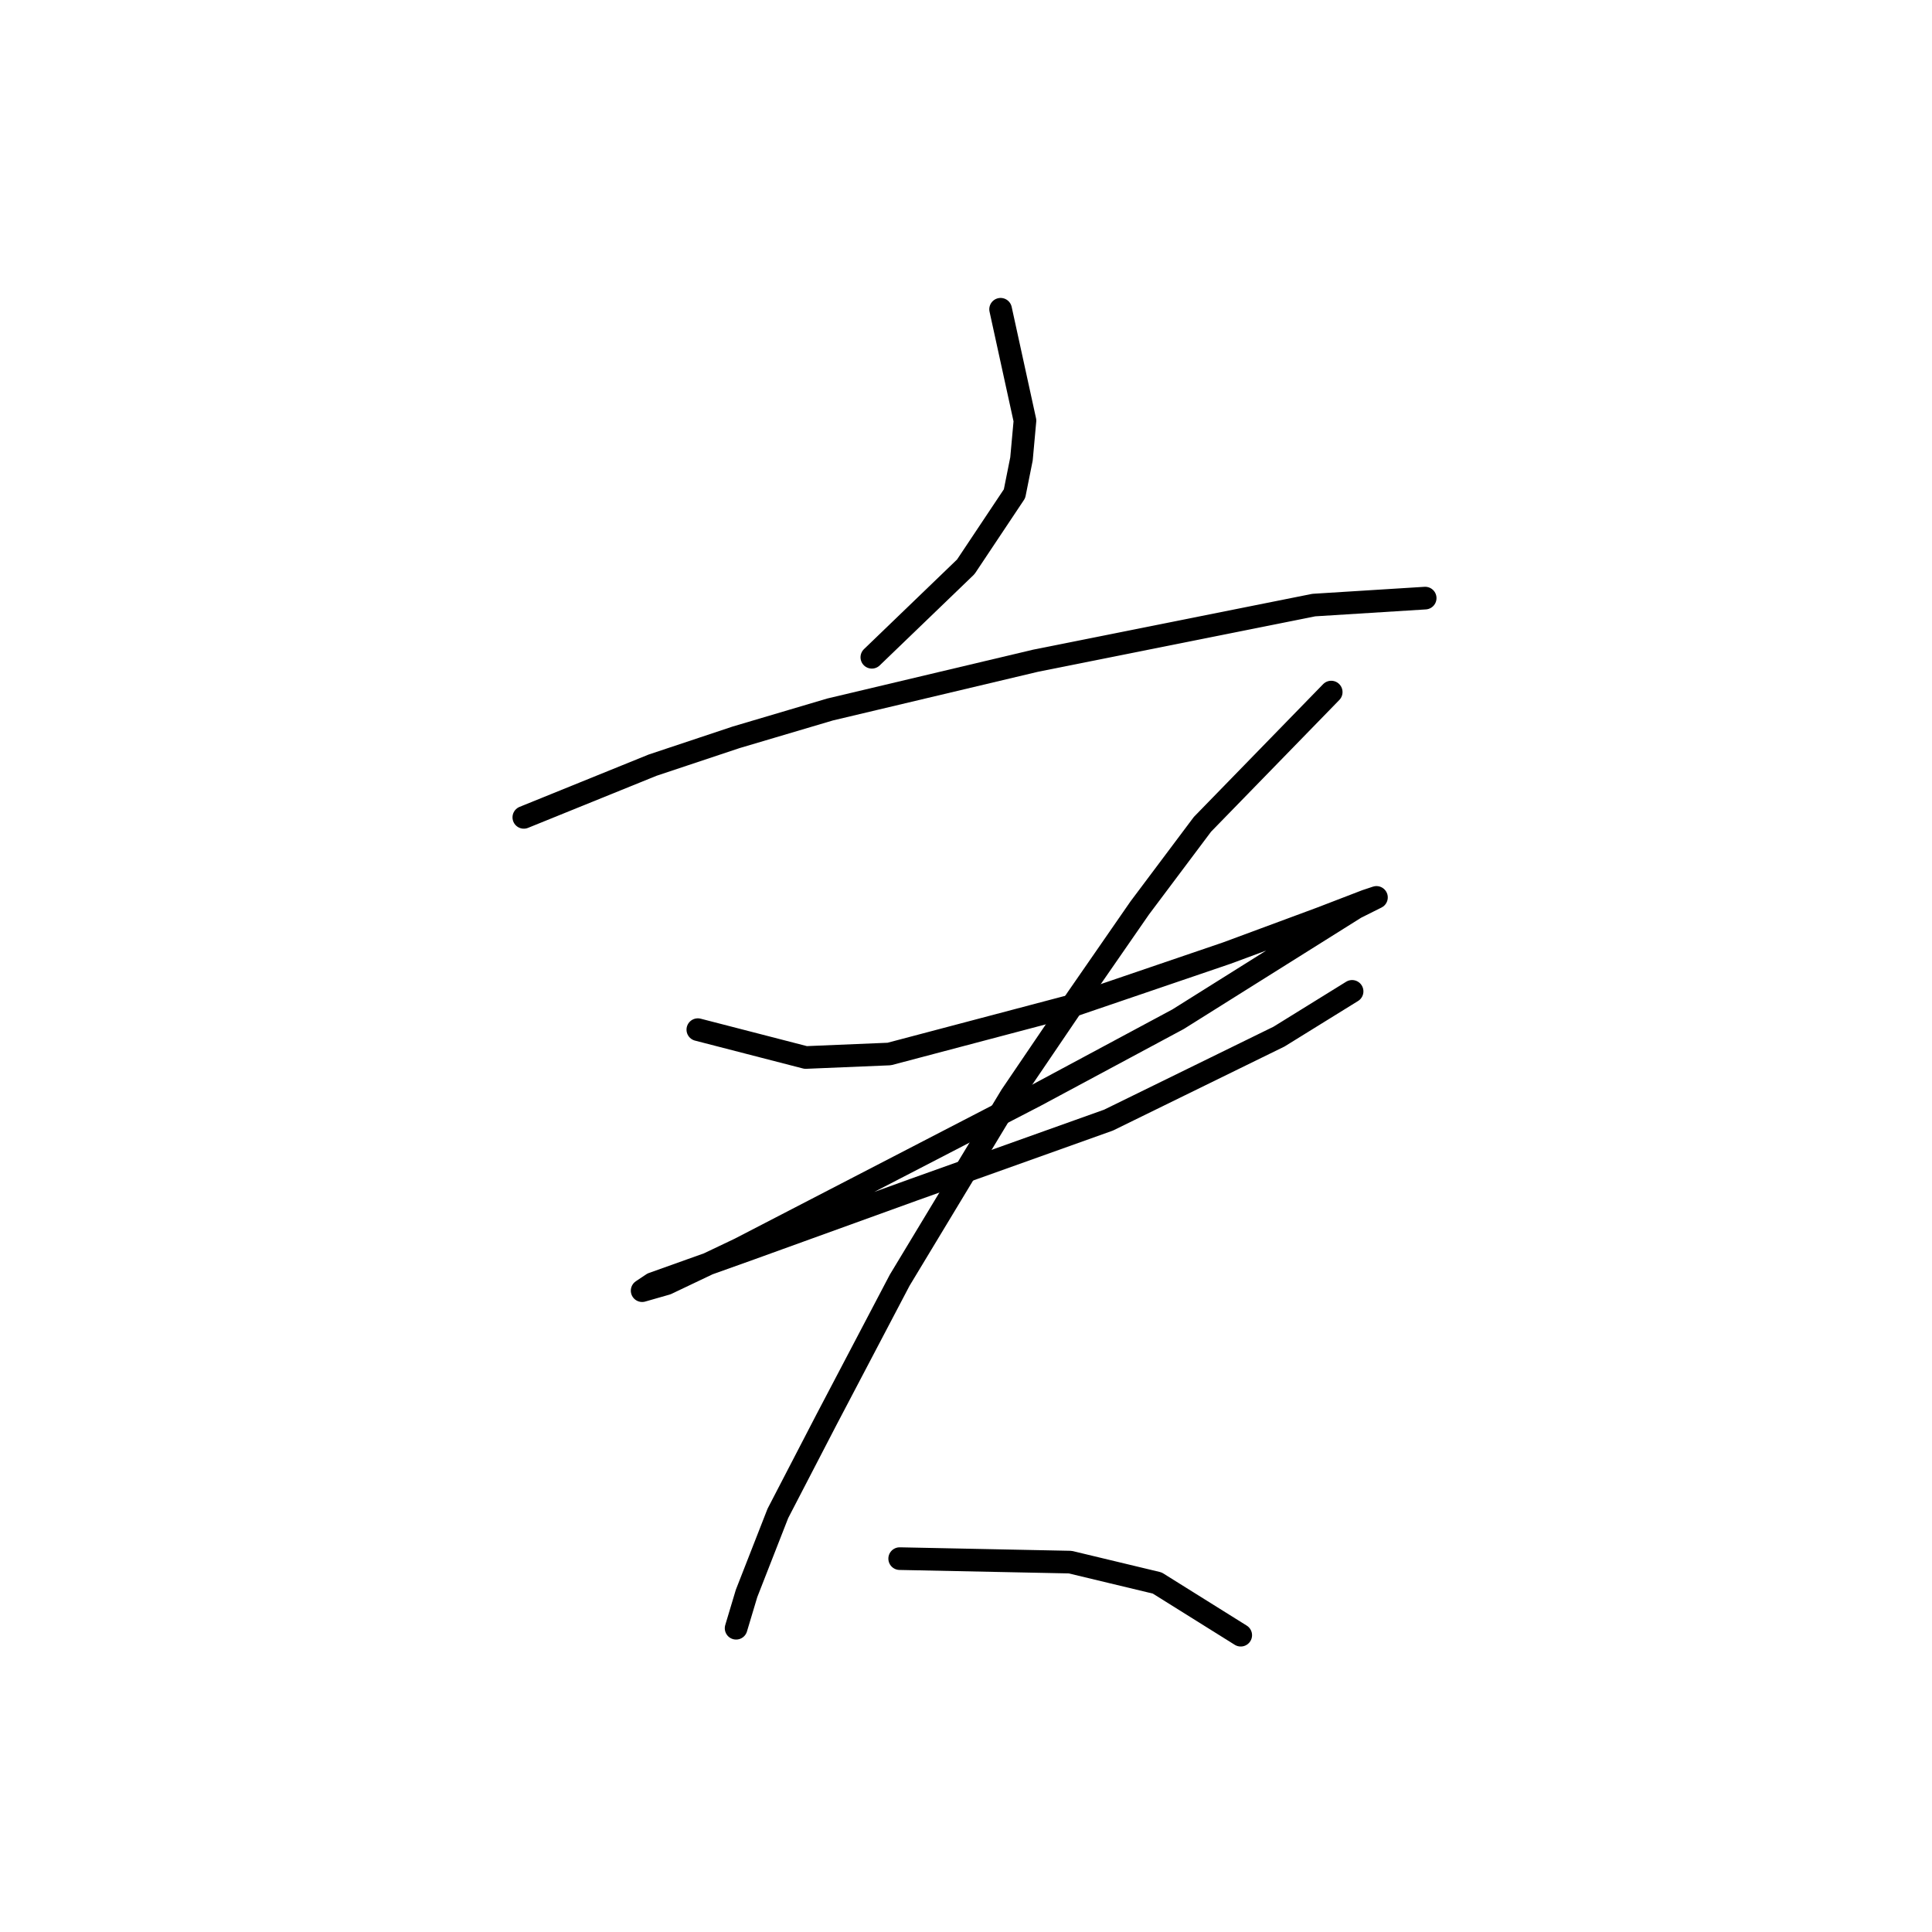 <?xml version="1.0" standalone="no"?>
    <svg width="256" height="256" xmlns="http://www.w3.org/2000/svg" version="1.1">
    <polyline stroke="black" stroke-width="3" stroke-linecap="round" fill="transparent" stroke-linejoin="round" points="132.585 40.979 135.813 55.735 135.352 60.808 134.429 65.419 127.973 75.103 115.523 87.093 115.523 87.093 " />
        <polyline stroke="black" stroke-width="3" stroke-linecap="round" fill="transparent" stroke-linejoin="round" points="69.409 108.305 86.471 101.388 97.538 97.699 109.989 94.01 137.196 87.554 174.087 80.176 188.844 79.253 188.844 79.253 " />
        <polyline stroke="black" stroke-width="3" stroke-linecap="round" fill="transparent" stroke-linejoin="round" points="92.466 136.434 106.761 140.124 117.828 139.662 142.269 133.206 162.559 126.289 175.009 121.678 181.004 119.372 182.388 118.911 179.621 120.295 156.103 135.051 137.196 145.196 97.999 165.486 88.315 170.097 85.087 171.02 86.471 170.097 99.383 165.486 121.056 157.647 146.88 148.424 169.476 137.357 179.16 131.362 179.16 131.362 " />
        <polyline stroke="black" stroke-width="3" stroke-linecap="round" fill="transparent" stroke-linejoin="round" points="176.393 91.704 159.331 109.227 151.03 120.295 142.73 132.284 133.968 145.196 119.212 169.636 109.528 188.082 103.072 200.533 98.922 211.139 97.538 215.75 97.538 215.75 " />
        <polyline stroke="black" stroke-width="3" stroke-linecap="round" fill="transparent" stroke-linejoin="round" points="119.212 206.527 141.807 206.989 153.336 209.755 164.403 216.672 164.403 216.672 " />
        </svg>
